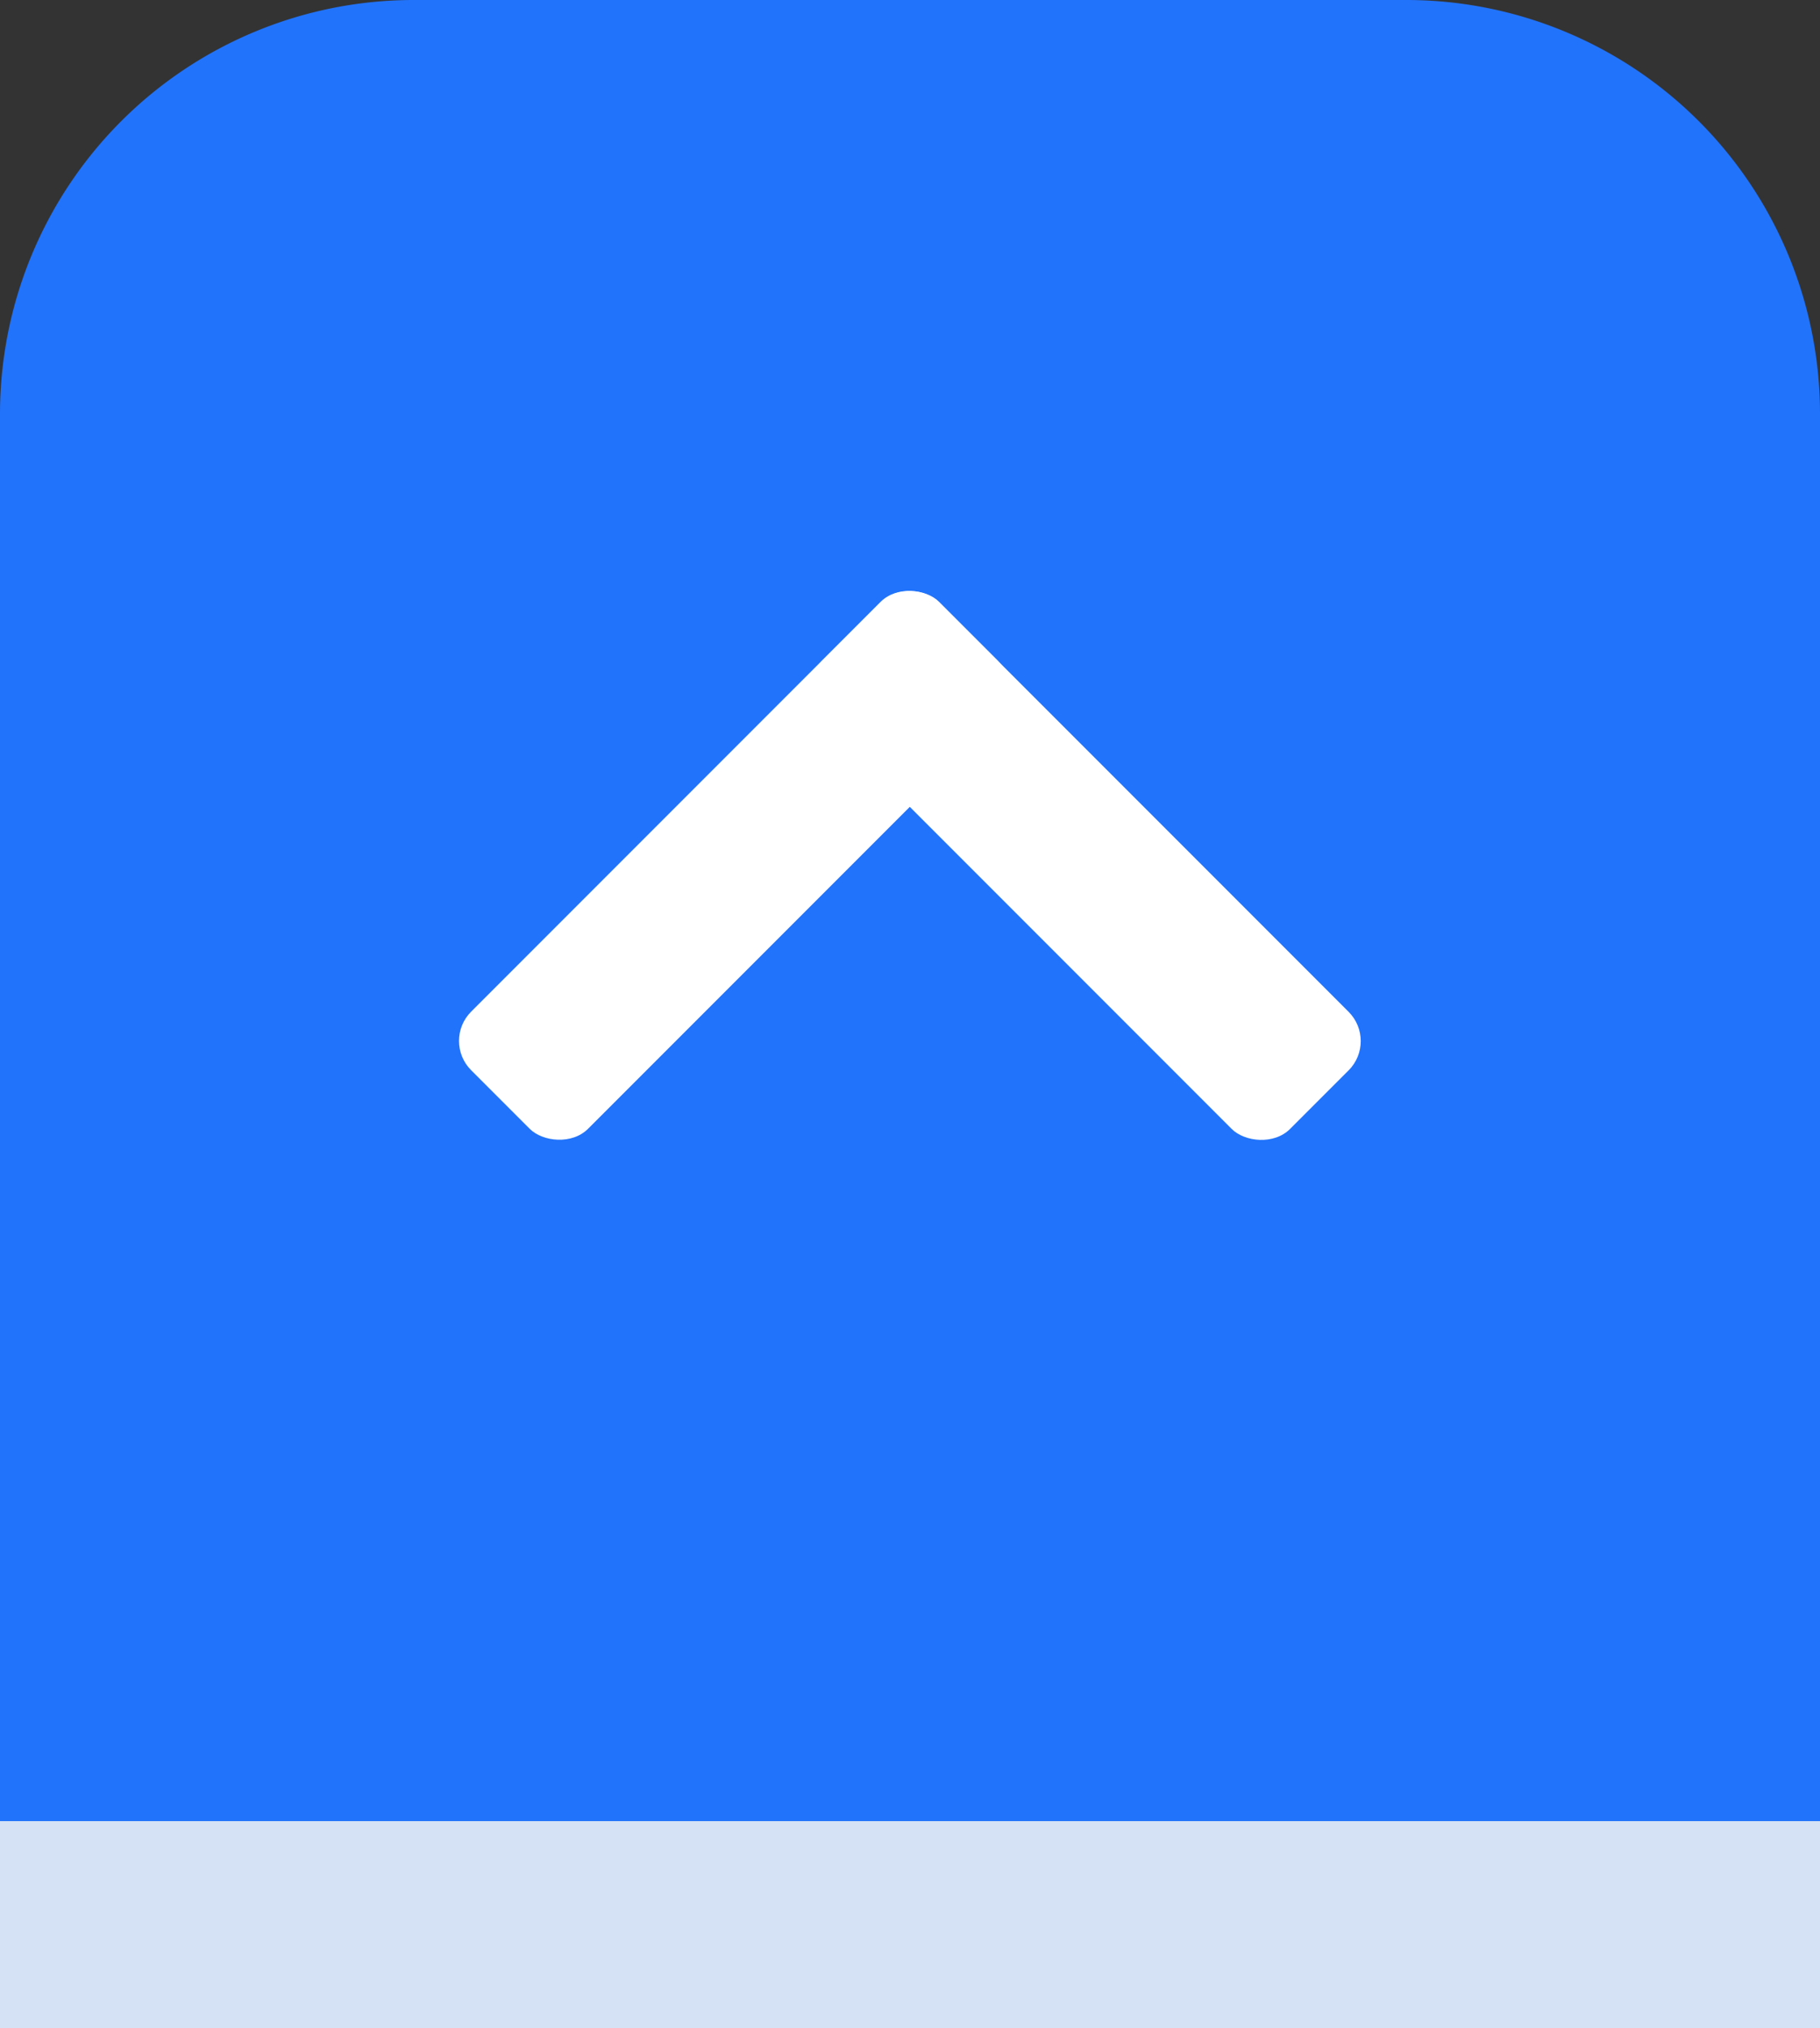 <svg xmlns="http://www.w3.org/2000/svg" viewBox="0 0 44 49"><rect x="0" y="0" width="44" height="49" fill="#333333" stroke="none"/><defs><style>.cls-1{fill:#d5e2f5;}.cls-2{fill:#2173fb;}.cls-3{fill:#fff;}</style></defs><title>Asset 2UP-Button</title><g id="Layer_2" data-name="Layer 2"><g id="Layer_1-2" data-name="Layer 1"><path class="cls-1" d="M44,49H0V15A10,10,0,0,1,10,5H34A10,10,0,0,1,44,15Z"/><path class="cls-2" d="M1,43V10a9,9,0,0,1,9-9H34a9,9,0,0,1,9,9V43Z"/><path class="cls-2" d="M34,2a8,8,0,0,1,8,8V42H2V10a8,8,0,0,1,8-8H34m0-2H10A10,10,0,0,0,0,10V44H44V10A10,10,0,0,0,34,0Z"/><rect class="cls-2" y="39" width="44" height="5"/><rect class="cls-3" x="9.76" y="18.91" width="16" height="4" rx="1" ry="1" transform="translate(-9.59 18.68) rotate(-45)"/><rect class="cls-3" x="24.24" y="12.91" width="4" height="16" rx="1" ry="1" transform="translate(-7.1 24.68) rotate(-45)"/></g></g></svg>